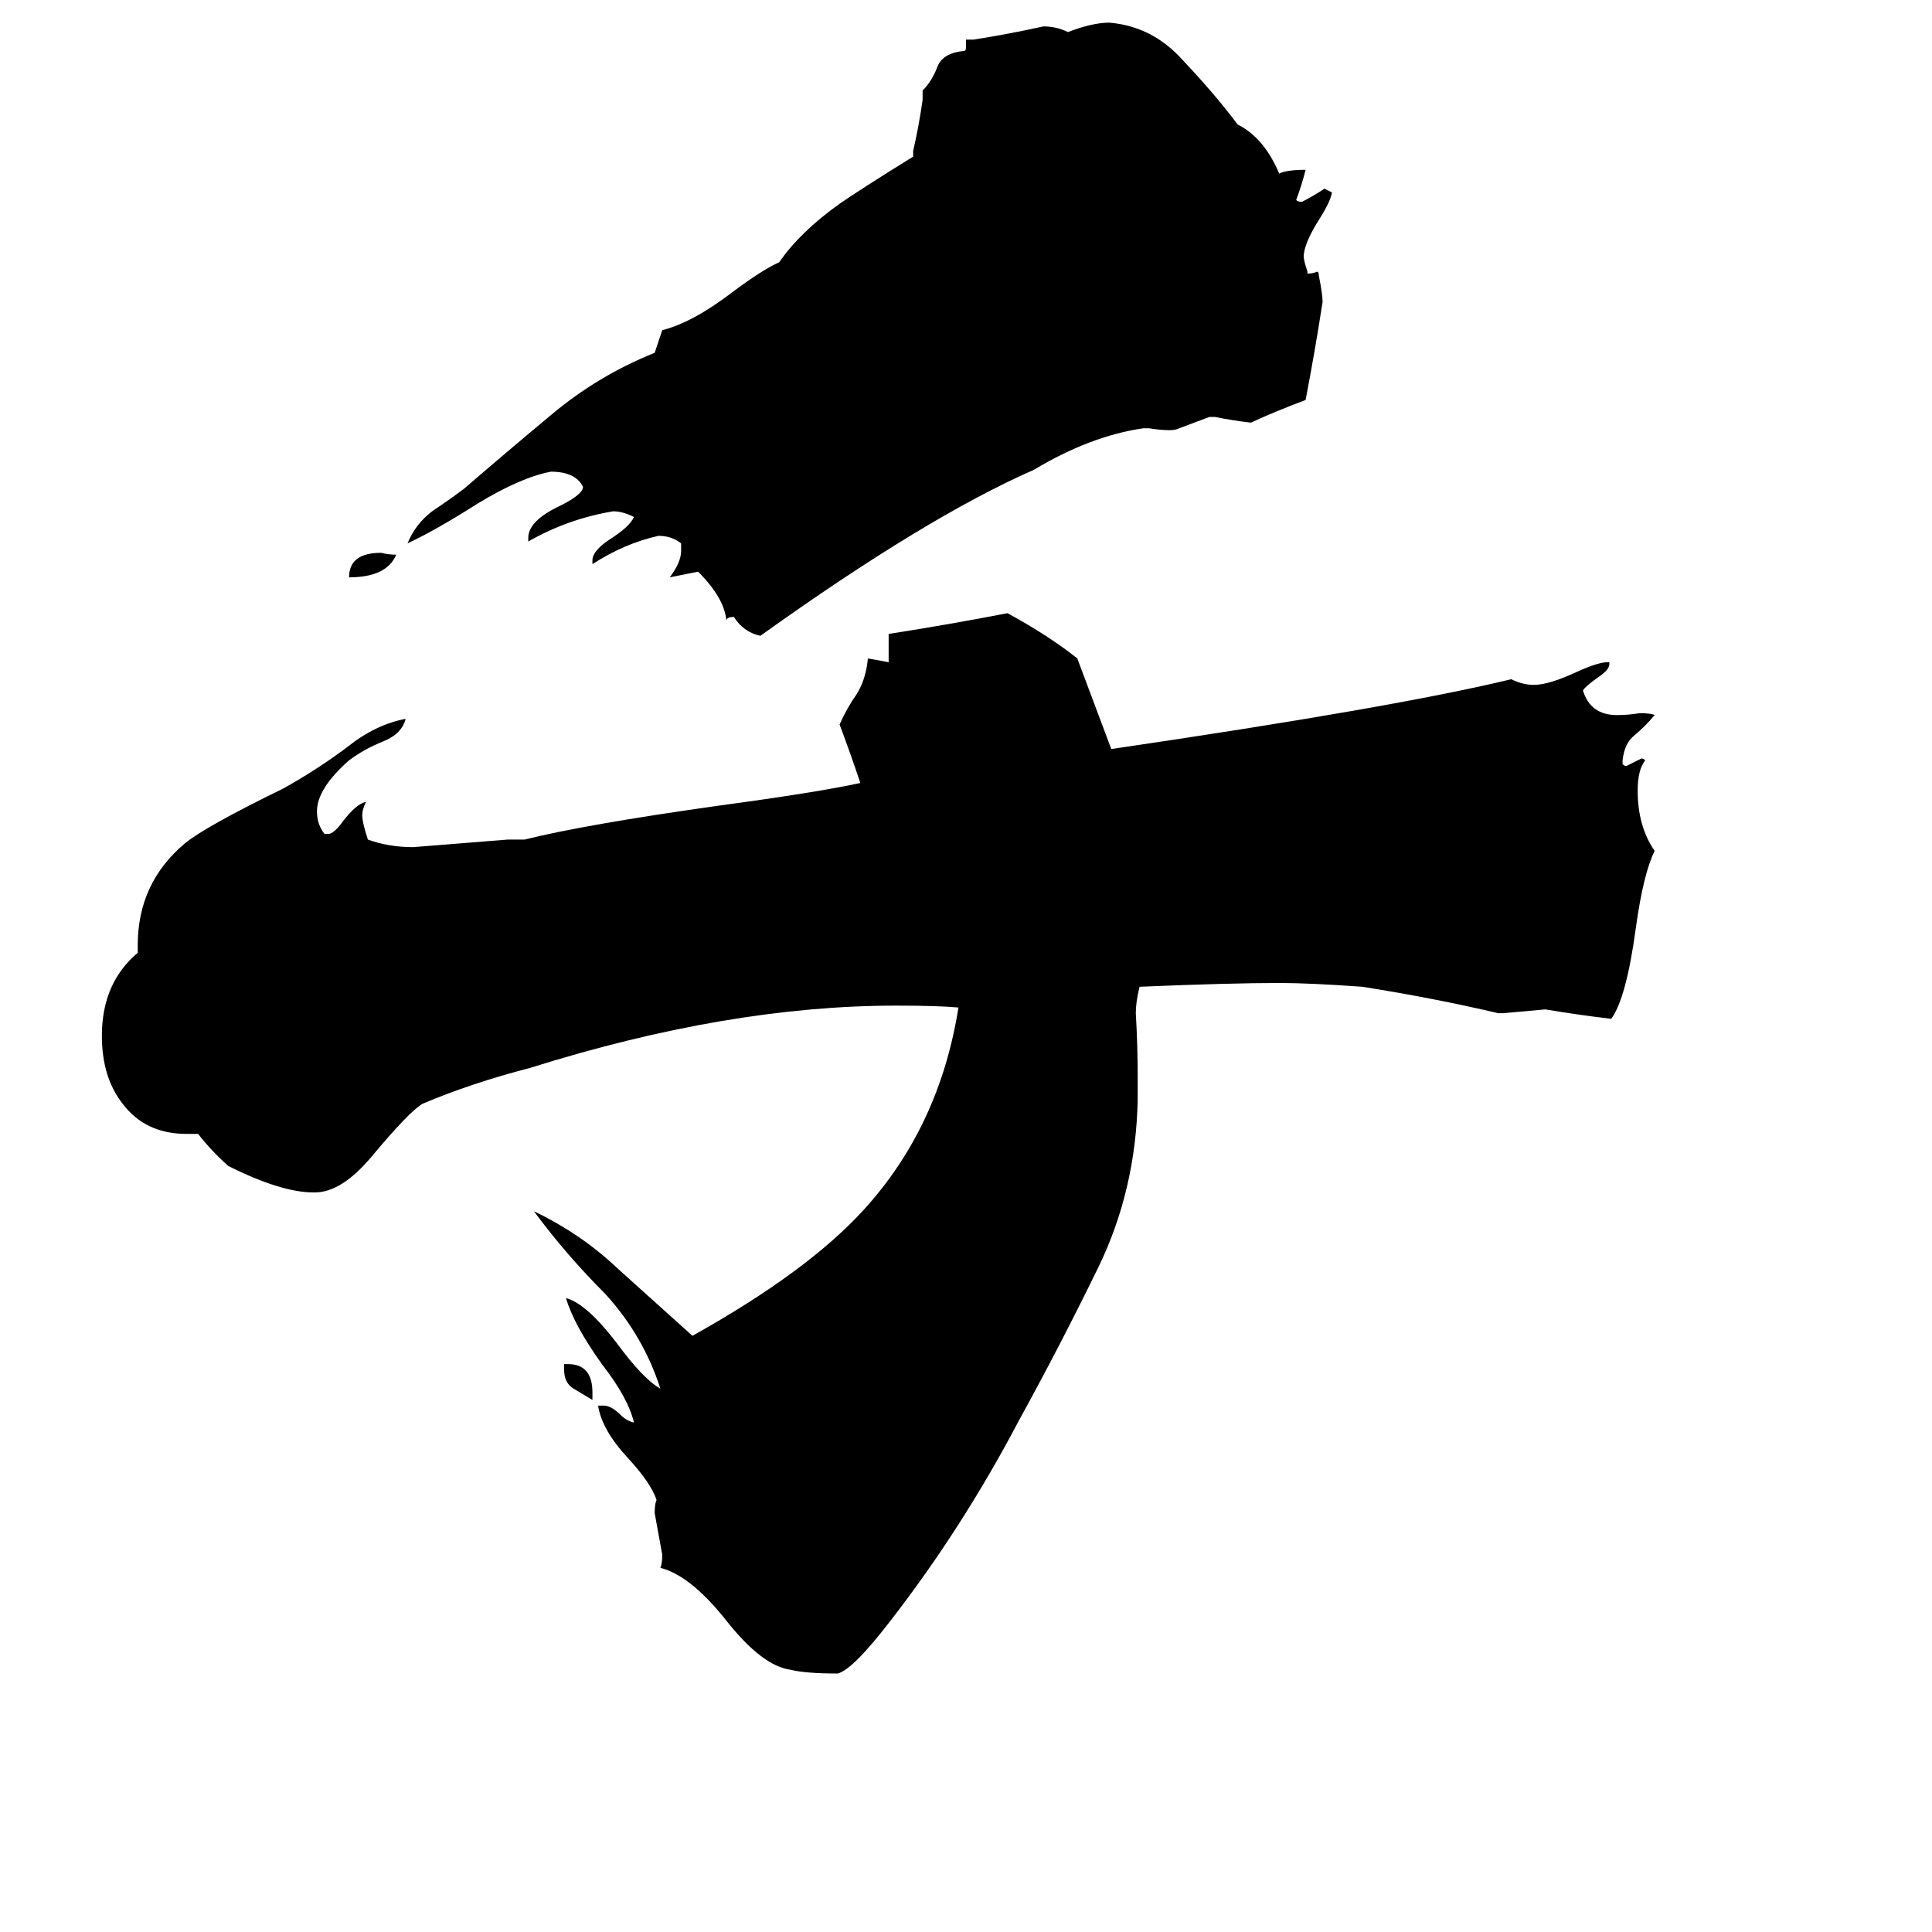 <svg xmlns="http://www.w3.org/2000/svg" viewBox="0 -800 1024 1024">
	<path fill="#000000" d="M797 -263H794Q760 -271 722 -277Q694 -279 678 -279Q652 -279 604 -277Q602 -269 602 -263Q603 -246 603 -229V-217Q602 -169 582 -128Q562 -87 540 -47Q510 10 472 59Q452 85 444 87Q427 87 419 85Q404 83 385 59Q366 35 350 31Q351 29 351 24Q349 13 347 2Q347 -3 348 -5Q345 -14 333 -27Q319 -42 317 -55H320Q324 -55 329 -50Q332 -47 336 -46Q333 -59 319 -77Q304 -98 300 -112Q311 -109 327 -88Q341 -69 350 -64Q341 -92 321 -114Q300 -135 283 -158Q308 -146 327 -128Q347 -110 367 -92Q428 -126 458 -159Q498 -203 508 -266Q497 -267 475 -267Q386 -267 281 -234Q250 -226 224 -215Q217 -211 197 -187Q181 -168 167 -168H166Q149 -168 121 -182Q112 -190 105 -199H99Q77 -199 65 -215Q54 -229 54 -251Q54 -279 73 -295V-299Q73 -332 98 -353Q109 -362 150 -382Q168 -392 184 -404Q199 -416 215 -419Q213 -411 203 -407Q193 -403 185 -397Q168 -382 168 -370Q168 -363 172 -358H174Q177 -358 182 -365Q189 -374 194 -375Q192 -371 192 -368Q192 -364 195 -355Q206 -351 219 -351Q244 -353 269 -355H278Q310 -363 381 -373Q433 -380 456 -385Q451 -400 445 -416Q449 -425 454 -432Q459 -440 460 -451Q466 -450 471 -449V-464Q503 -469 534 -475Q556 -463 571 -451Q580 -427 589 -403Q739 -425 801 -440Q807 -437 813 -437Q821 -437 836 -444Q847 -449 852 -449H853V-448Q853 -445 847 -441Q840 -436 839 -434Q843 -421 857 -421Q863 -421 869 -422Q875 -422 877 -421Q872 -415 866 -410Q861 -406 860 -397V-395Q861 -394 862 -394Q866 -396 870 -398Q871 -398 872 -397Q868 -392 868 -381Q868 -362 877 -349Q871 -337 867 -308Q862 -271 854 -260Q837 -262 819 -265Q808 -264 797 -263ZM644 -579H641Q633 -576 625 -573Q623 -572 620 -572Q615 -572 609 -573H606Q578 -569 548 -551Q491 -526 403 -463Q394 -465 389 -473Q385 -473 385 -471Q384 -483 370 -497L355 -494Q361 -502 361 -508V-512Q356 -516 349 -516Q331 -512 314 -501V-503Q314 -508 323 -514Q334 -521 336 -526Q330 -529 325 -529Q301 -525 280 -513V-515Q280 -524 297 -532Q309 -538 309 -542Q305 -550 292 -550Q276 -547 253 -533Q231 -519 216 -512Q220 -522 229 -529Q238 -535 246 -541Q268 -560 292 -580Q317 -601 347 -613Q349 -619 351 -625Q367 -629 388 -645Q404 -657 413 -661Q424 -677 445 -692Q455 -699 484 -717V-720Q487 -733 489 -747V-752Q494 -757 497 -765Q500 -772 511 -773Q512 -773 512 -775V-779H516Q535 -782 553 -786Q560 -786 566 -783Q579 -788 588 -788Q611 -786 627 -768Q644 -750 656 -734Q670 -727 678 -708Q682 -710 692 -710Q690 -702 687 -694Q688 -693 690 -693Q696 -696 702 -700Q704 -699 706 -698Q705 -693 700 -685Q691 -671 691 -664Q691 -662 693 -656V-655Q696 -655 698 -656Q699 -656 699 -654Q701 -644 701 -640Q697 -614 692 -588Q676 -582 663 -576Q654 -577 644 -579ZM210 -506Q205 -494 185 -494Q185 -507 202 -507Q206 -506 210 -506ZM314 -62V-58Q309 -61 304 -64Q299 -67 299 -74V-77H301Q314 -77 314 -62Z"/>
</svg>